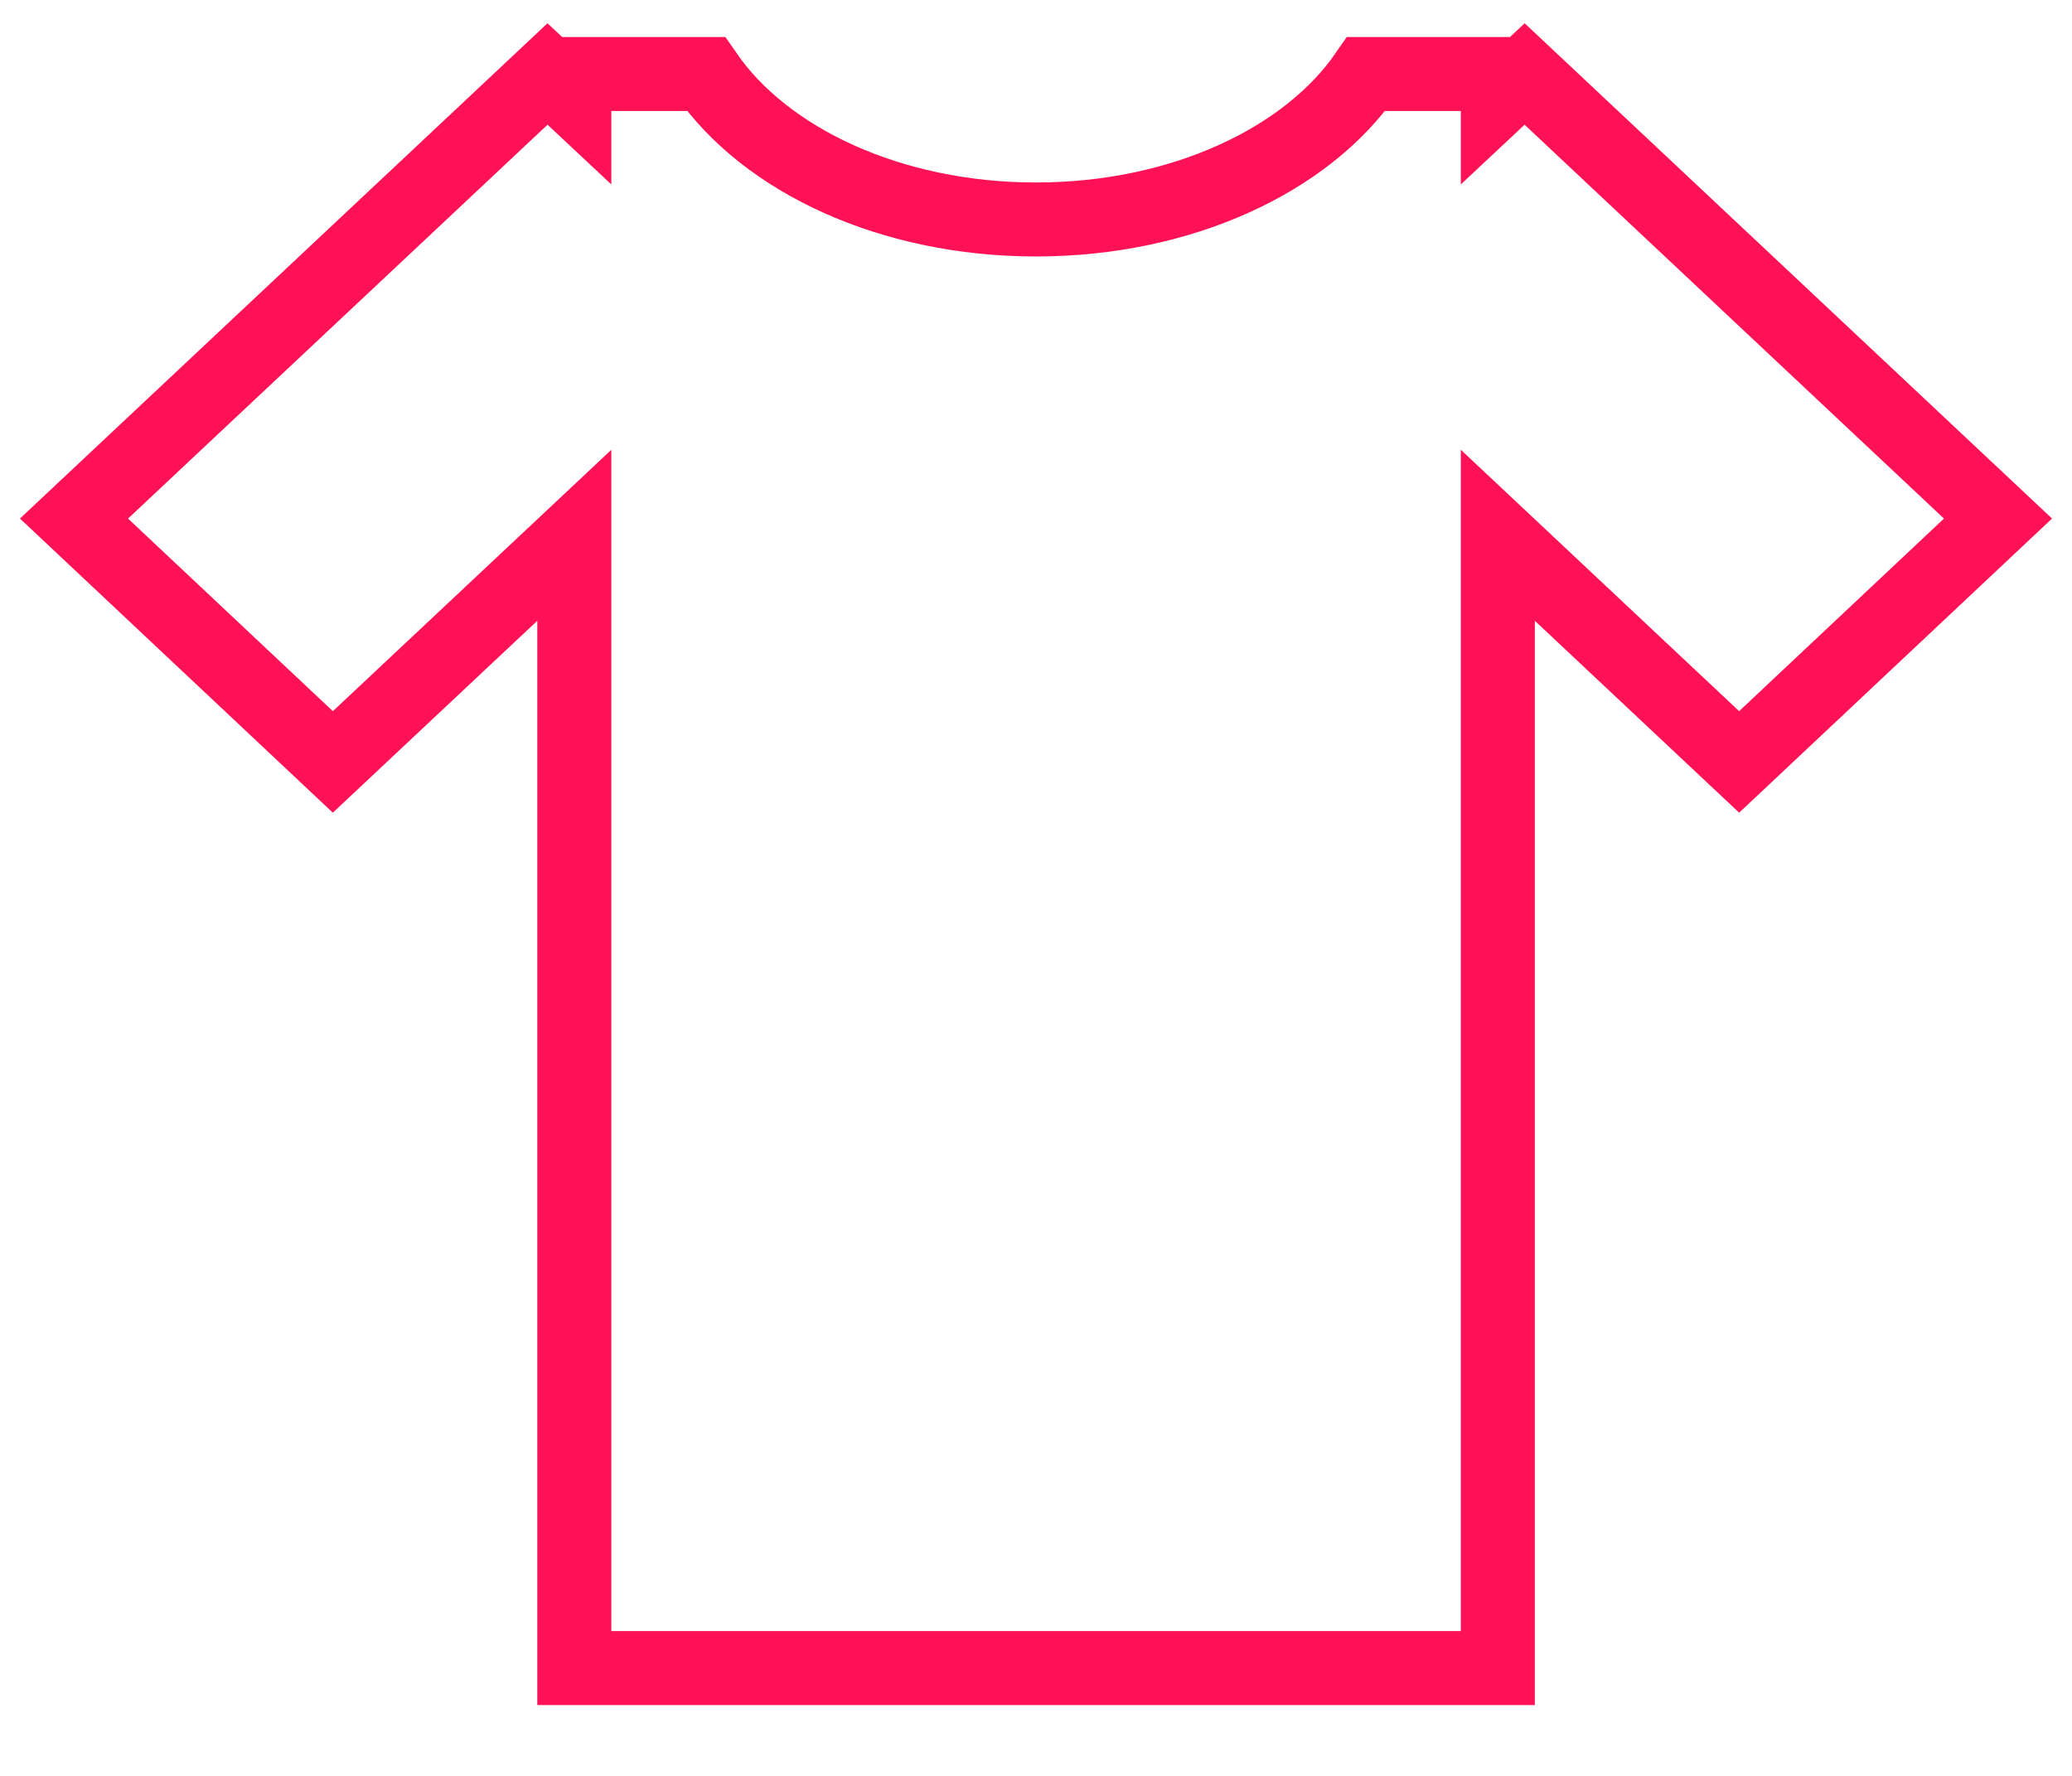 <svg width="28" height="24" viewBox="0 0 28 24" fill="none" xmlns="http://www.w3.org/2000/svg">
<path fill-rule="evenodd" clip-rule="evenodd" d="M20.603 1L20.241 1.339V1H18.462C17.66 2.163 15.966 2.966 14 2.966C12.033 2.966 10.343 2.163 9.54 1H7.761V1.339L7.399 1L1 7.008L4.498 10.297L7.761 7.234V22.543H20.241V7.234L23.502 10.297L27 7.008L20.603 1Z" stroke="#FE1155"/>
</svg>
